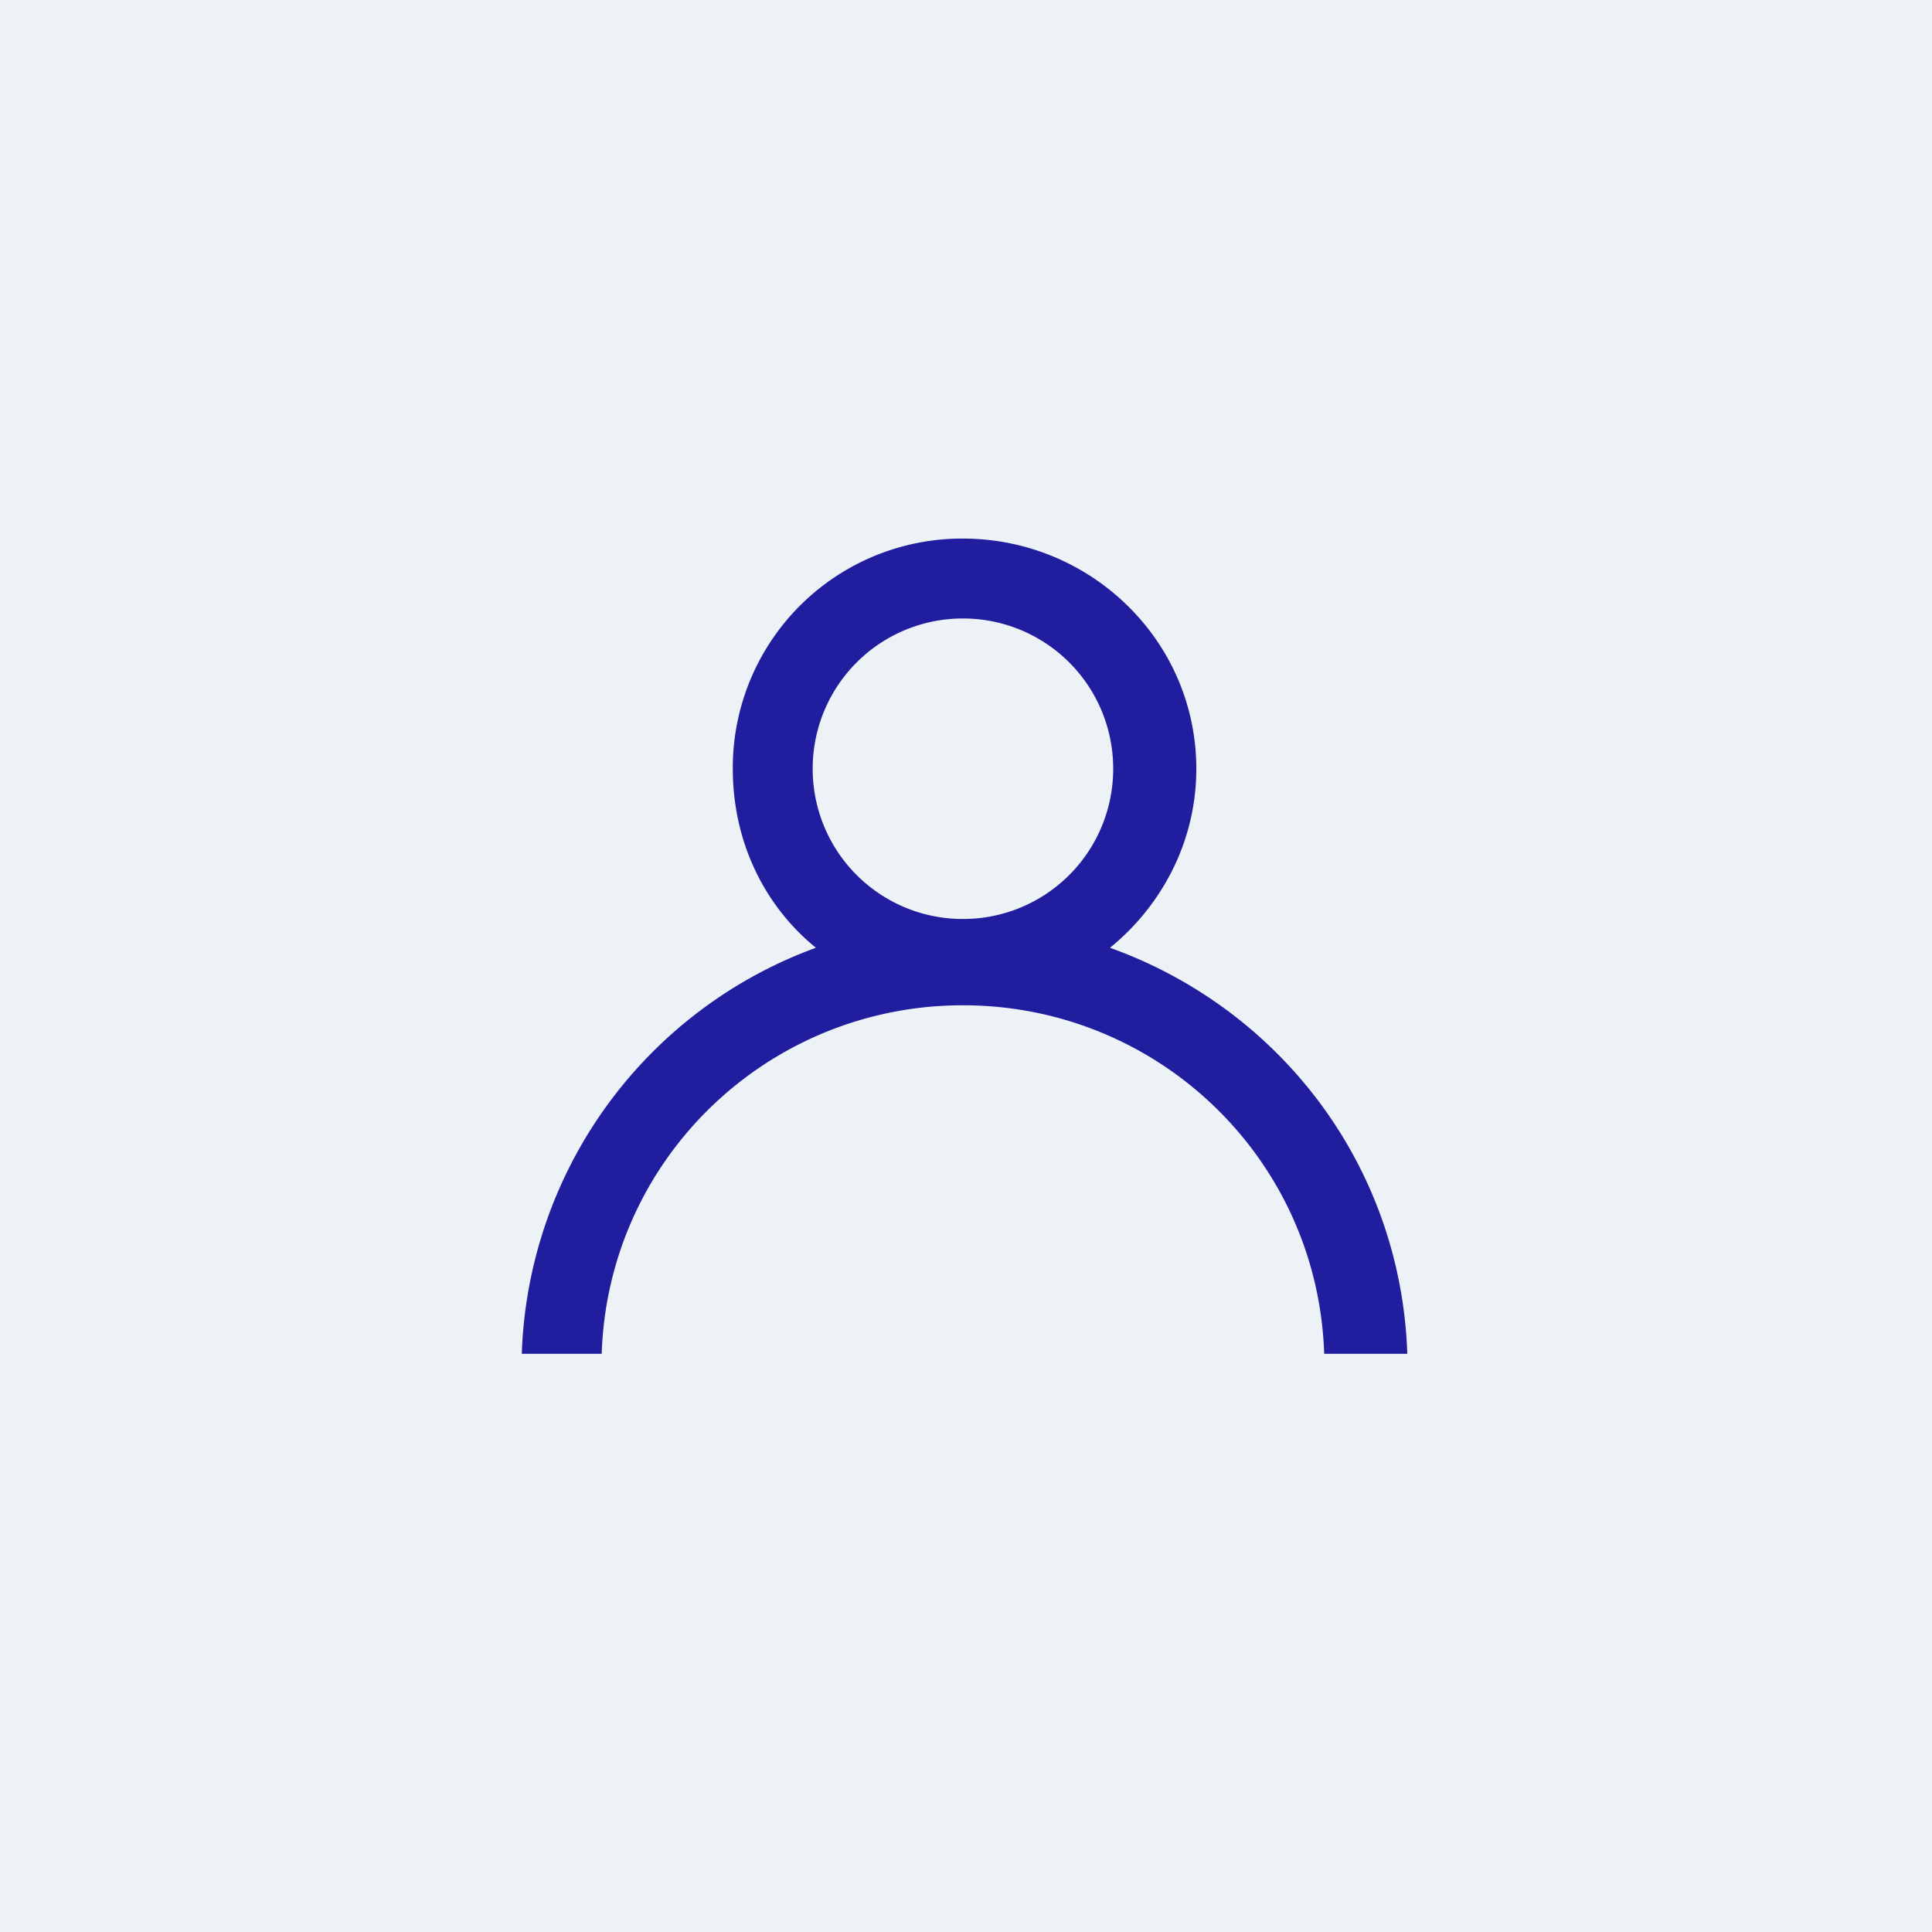 <svg xmlns="http://www.w3.org/2000/svg" viewBox="300.035 200 48 48">
  <defs/>
  <path fill="#edf2f7" d="M300.035 200h48v48h-48z"/>
  <path fill="#201D9F" d="M323.959 213.381c3.177 0 5.798 2.541 5.798 5.718 0 1.827-.874 3.415-2.145 4.448 4.21 1.509 7.228 5.401 7.387 10.087h-2.065c-.159-4.845-4.13-8.658-8.975-8.658s-8.816 3.813-8.975 8.658h-1.985a11.131 11.131 0 017.307-10.087c-1.271-1.033-2.065-2.621-2.065-4.448a5.694 5.694 0 015.718-5.718zm0 1.985a3.729 3.729 0 00-3.733 3.733 3.729 3.729 0 003.733 3.733 3.729 3.729 0 003.733-3.733 3.729 3.729 0 00-3.733-3.733z"/>
</svg>
